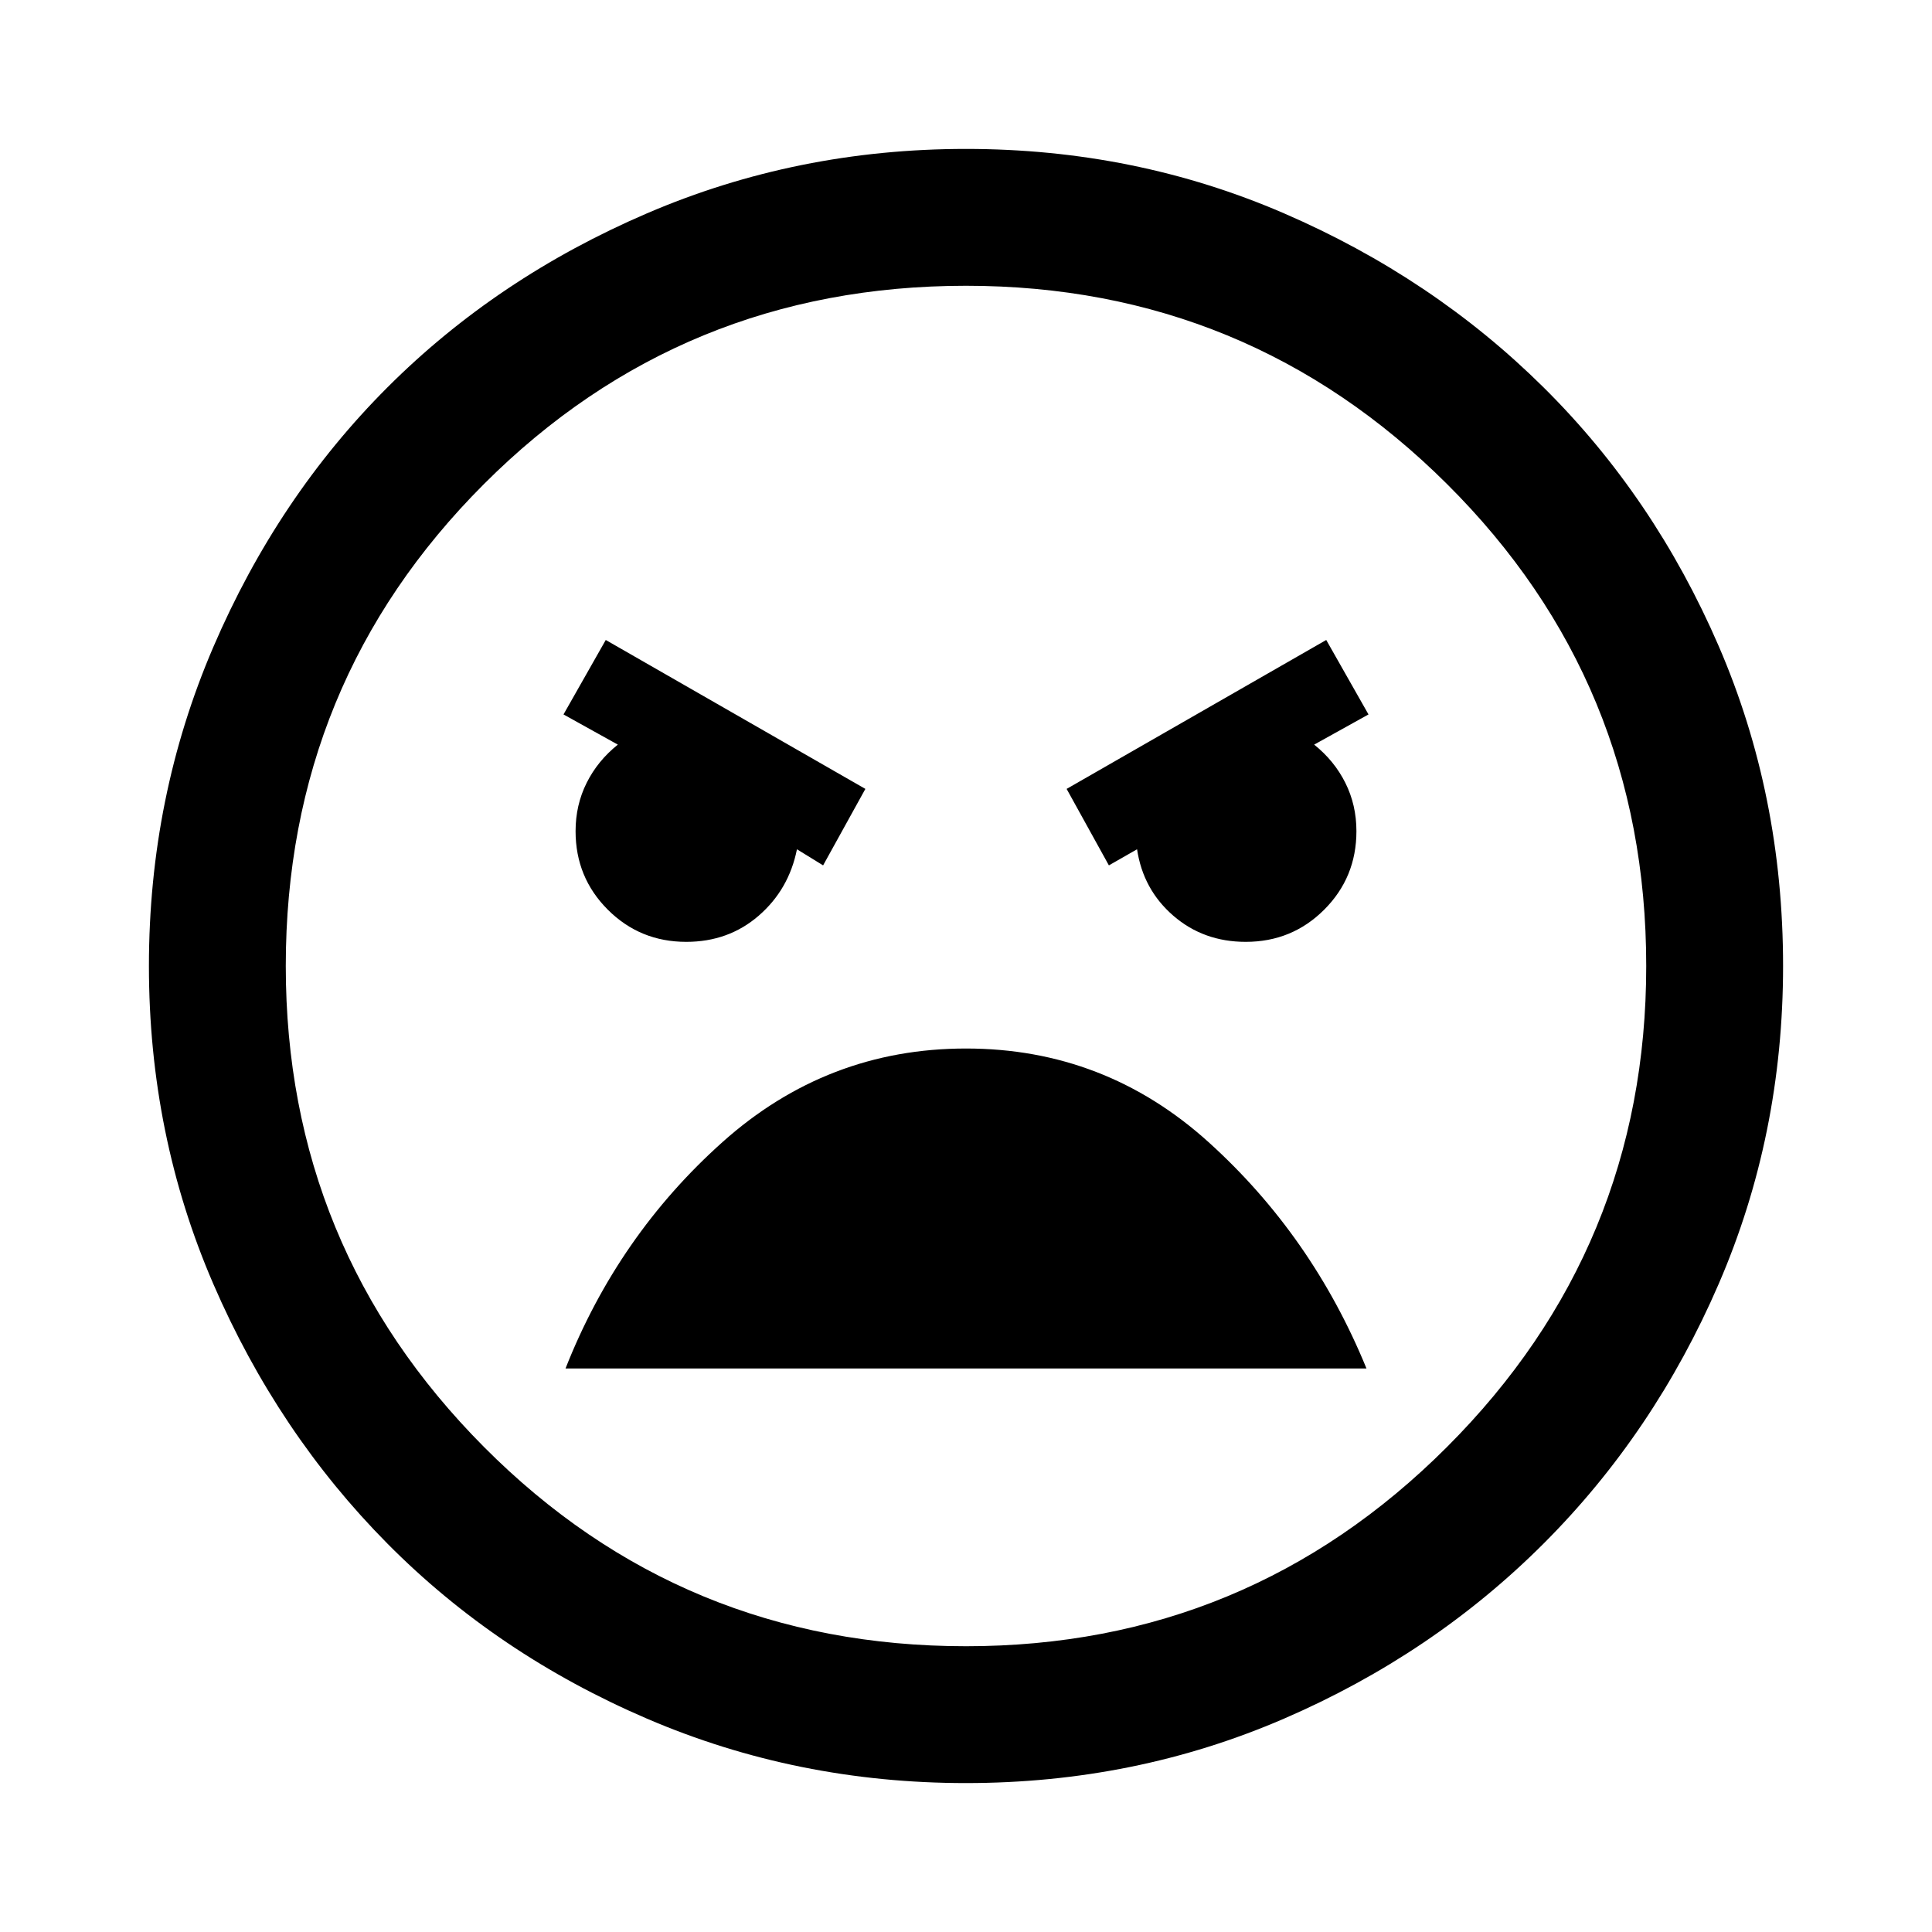 <svg xmlns="http://www.w3.org/2000/svg" width="48" height="48"><path d="M24 44.3q-4.2 0-7.925-1.6-3.725-1.6-6.45-4.35Q6.9 35.6 5.3 31.9T3.7 24q0-4.2 1.6-7.925 1.6-3.725 4.325-6.45t6.45-4.325Q19.8 3.7 24 3.7q4.2 0 7.9 1.6t6.45 4.325q2.75 2.725 4.35 6.425 1.6 3.7 1.6 7.95 0 4.2-1.6 7.9t-4.35 6.45Q35.6 41.1 31.9 42.7q-3.7 1.6-7.9 1.6zm0-3.4q7 0 11.95-4.95Q40.9 31 40.9 24q0-7.05-4.95-11.975T24 7.1q-7.05 0-11.975 4.925T7.1 24q0 7 4.925 11.95Q16.95 40.9 24 40.9zm3.55-19.4.7-.4q.15 1 .9 1.65.75.65 1.8.65 1.15 0 1.95-.8t.8-1.95q0-.65-.275-1.2-.275-.55-.775-.95l1.35-.75-1.05-1.85-6.45 3.7zm-7.1 0 1.05-1.9-6.45-3.7L14 17.75l1.35.75q-.5.4-.775.95-.275.55-.275 1.2 0 1.15.8 1.95t1.95.8q1.05 0 1.8-.65t.95-1.65zM24 26.05q-3.45 0-6.05 2.325-2.6 2.325-3.9 5.625h19.9q-1.35-3.3-3.925-5.625Q27.45 26.05 24 26.05zM24 24z"/></svg>